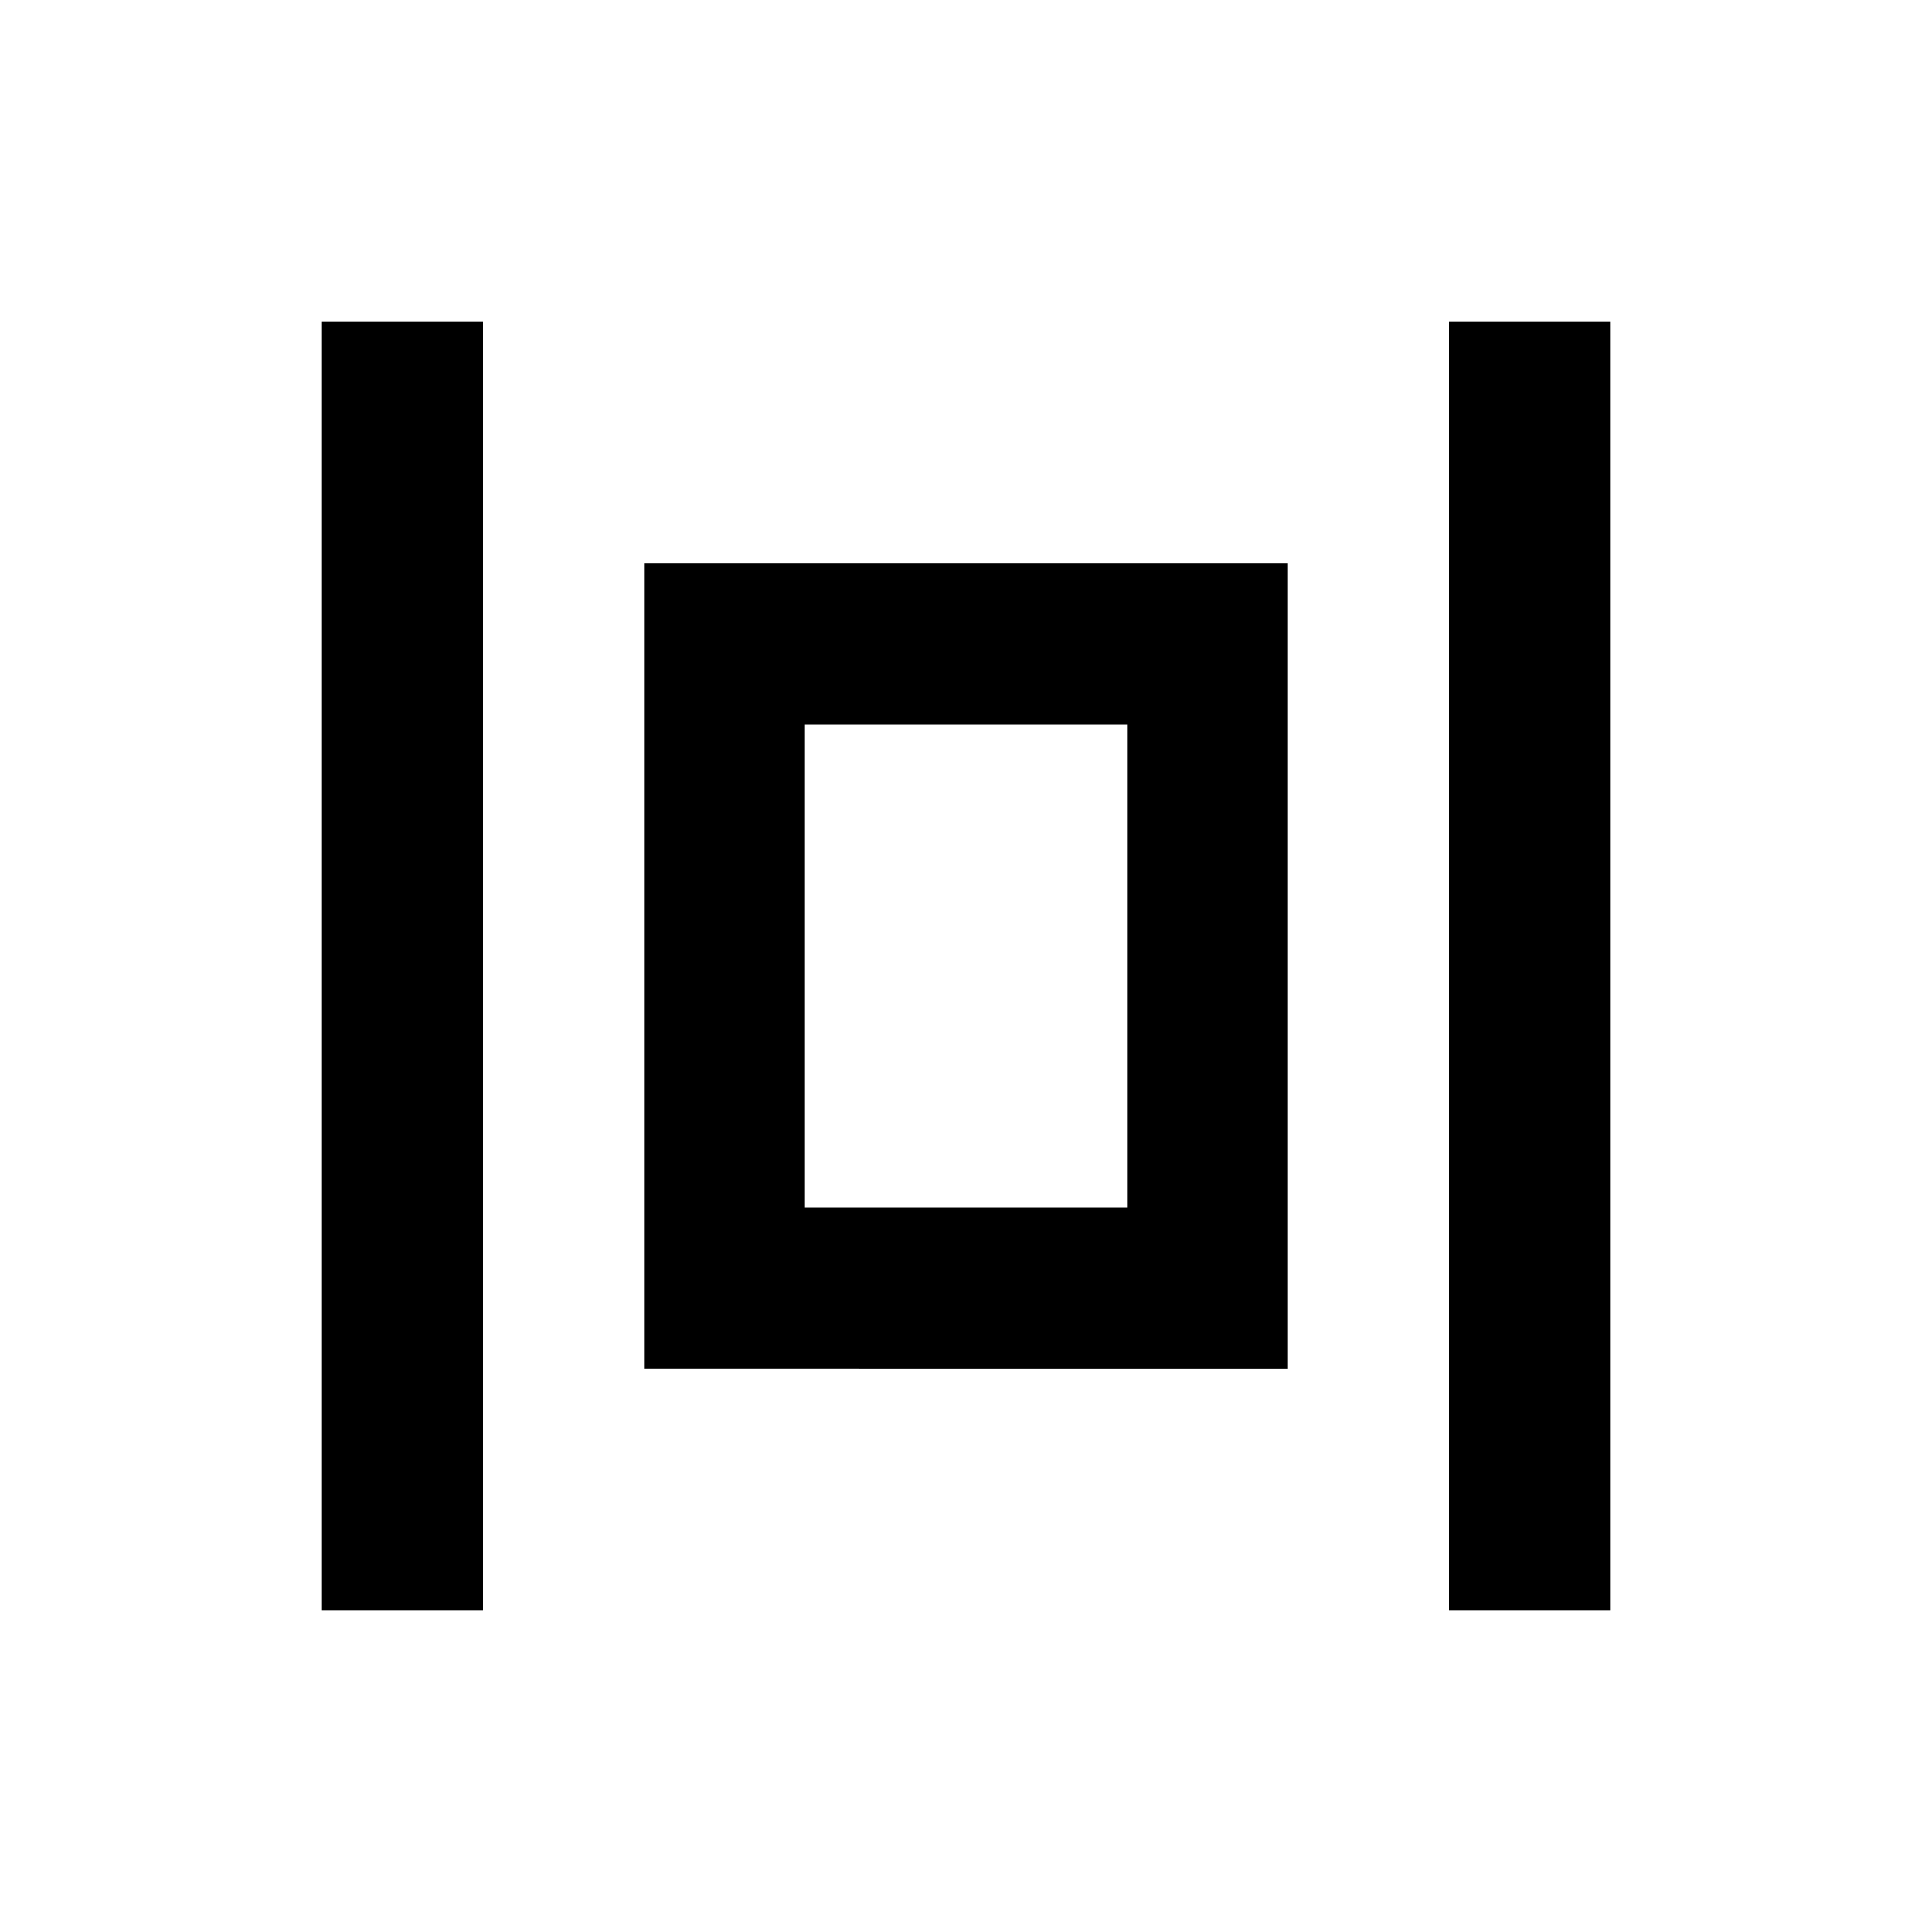 <svg xmlns="http://www.w3.org/2000/svg" xmlns:xlink="http://www.w3.org/1999/xlink" width="24" height="24" viewBox="0 0 24 24"><path fill="currentColor" d="M6 4H4v16h2zm14 0h-2v16h2zM10 7h6v10H8V7zm4 8V9h-4v6z"/></svg>